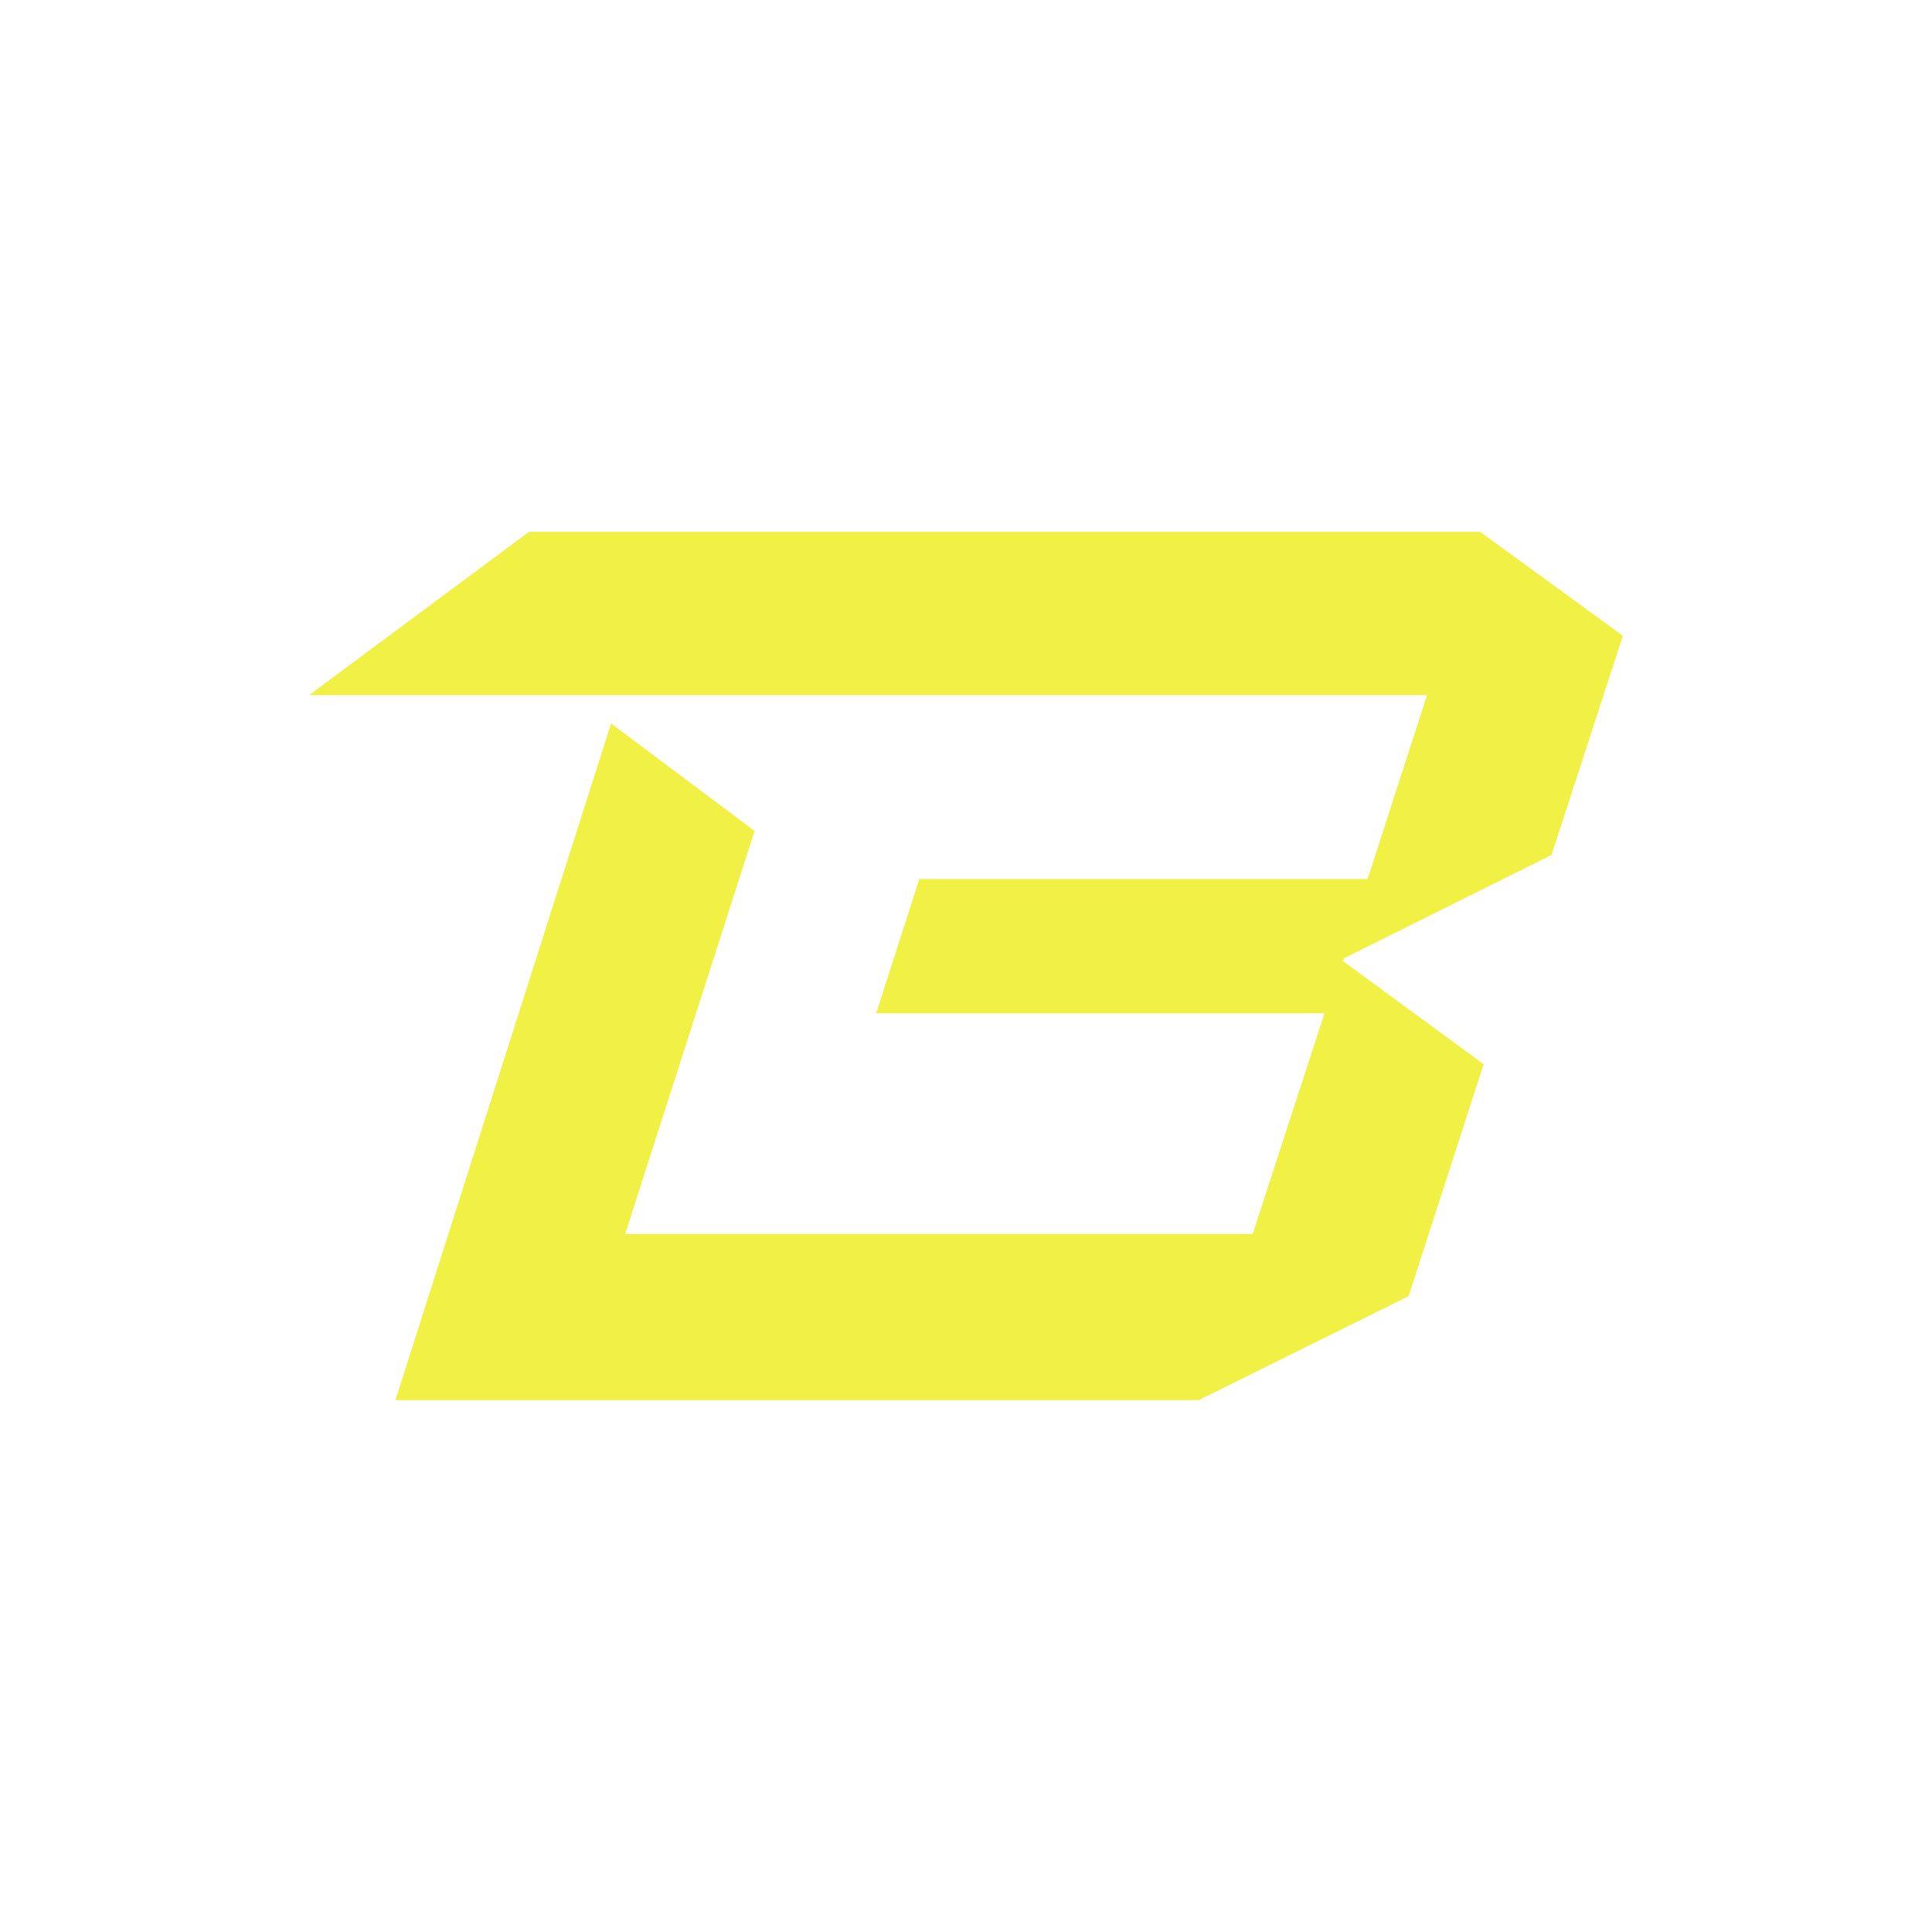 <svg xmlns="http://www.w3.org/2000/svg" fill="none" viewBox="0 0 24 24">
    <path fill="#F1F044" d="M19.273 10.621L16.699 11.903L16.682 11.938L18.43 13.22L17.498 16.102L14.89 17.393L14.89 17.393H4.912L7.591 8.987L9.374 10.322L7.766 15.329H15.561L16.453 12.588H10.884L11.42 10.919H16.989L17.727 8.635H3.84L6.572 6.606H18.386L20.16 7.898L19.273 10.621Z"/>
</svg>
